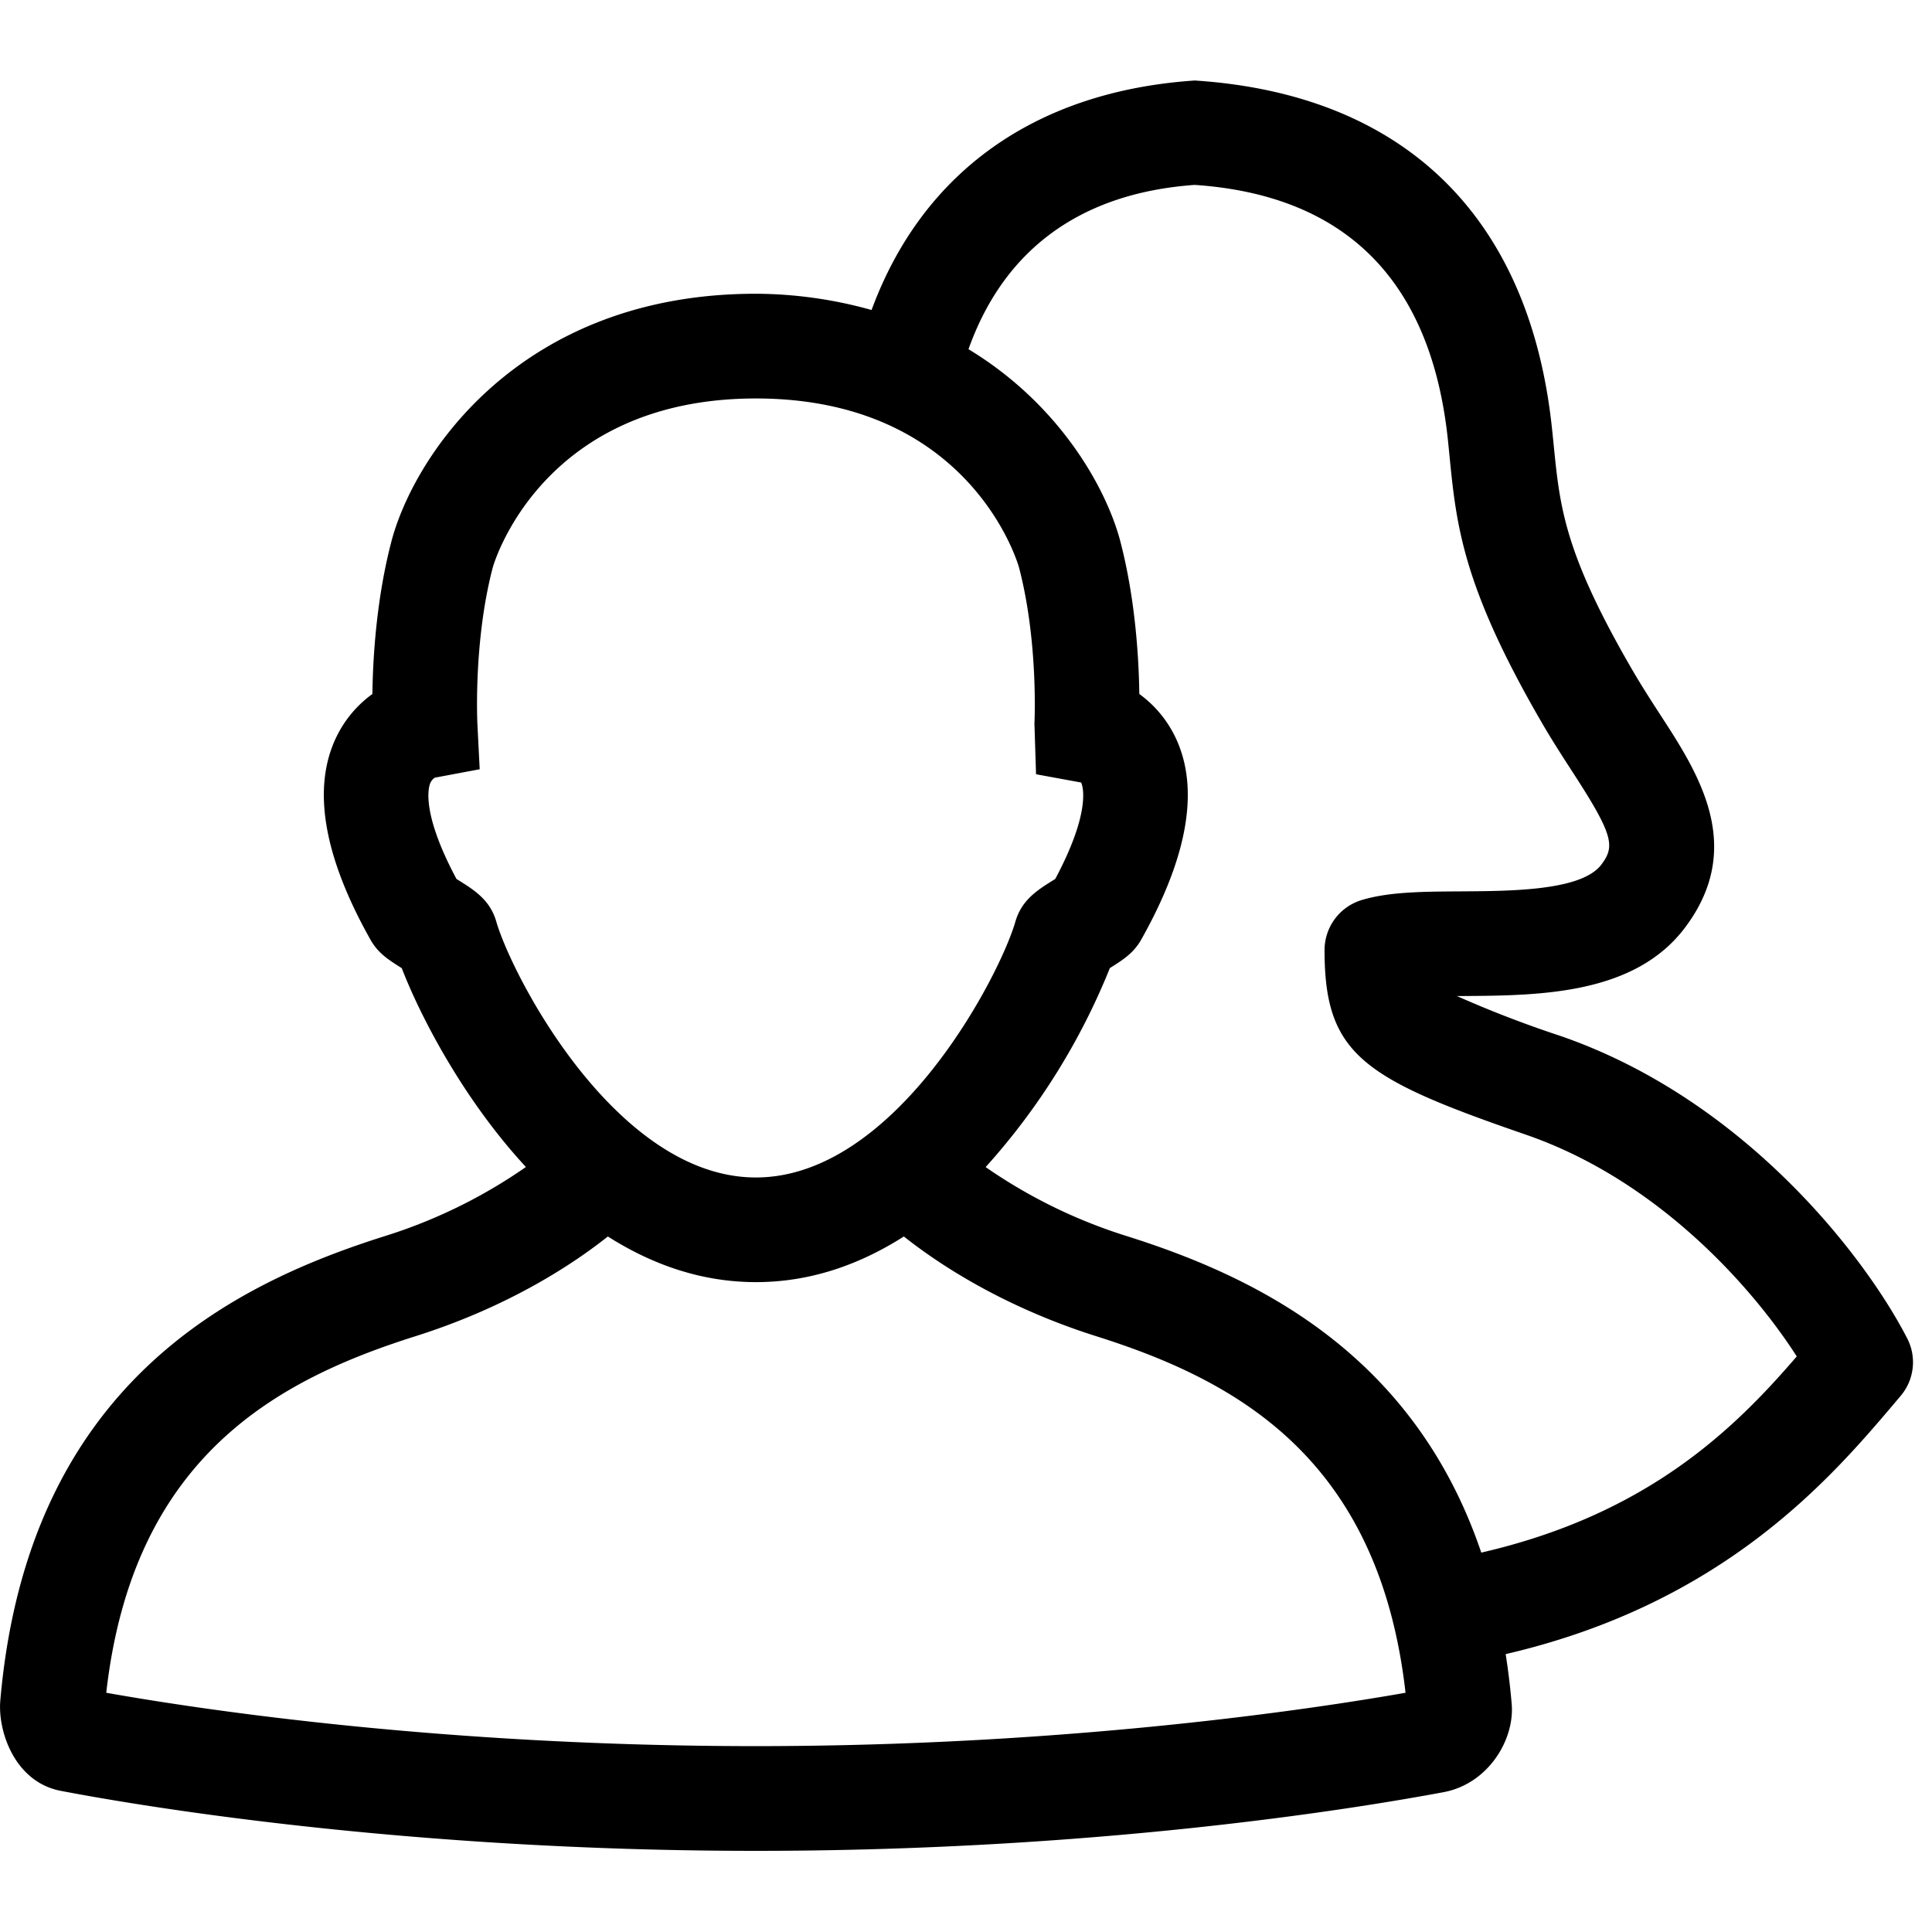 <svg xmlns="http://www.w3.org/2000/svg" width="24" height="24" viewBox="0 0 24 24" id="Vlt-icon-group-2"><path fill="#000" fill-rule="nonzero" d="M18.401 19.287c-.848-2.503-2.84-3.437-4.392-3.928a6.451 6.451 0 0 1-1.765-.861 8.327 8.327 0 0 0 1.543-2.472c.156-.098.291-.182.387-.349.582-1.033.728-1.876.433-2.506a1.425 1.425 0 0 0-.454-.55c-.006-.451-.05-1.191-.24-1.912-.179-.661-.758-1.691-1.882-2.371.446-1.252 1.407-1.941 2.81-2.041 1.885.128 2.943 1.198 3.147 3.183l.017.17c.086.871.16 1.623 1.142 3.317.125.217.256.419.38.611.522.802.536.935.366 1.162-.243.324-1.107.329-1.738.333-.478.003-.892.005-1.234.106a.65.65 0 0 0-.467.623c0 1.299.476 1.595 2.506 2.295 1.633.565 2.807 1.891 3.36 2.753-.763.886-1.839 1.959-3.919 2.437M9.39 21.691c-3.873 0-6.873-.45-8.07-.663.331-2.932 2.122-3.886 3.841-4.429 1.193-.377 1.994-.924 2.39-1.239.537.341 1.15.567 1.84.567.688 0 1.3-.225 1.837-.567.397.315 1.198.862 2.39 1.239 1.72.543 3.51 1.498 3.842 4.429-1.134.2-4.186.663-8.07.663M5.68 10.925l-.01-.007c-.435-.815-.349-1.129-.326-1.187.021-.052.06-.07.055-.07l.56-.105-.029-.57c0-.01-.05-1.021.192-1.939.006-.022.595-2.097 3.268-2.097 2.64 0 3.244 2.016 3.267 2.094.243.921.194 1.932.193 1.942l.02.632.561.103c.015.035.134.343-.322 1.197l-.01.007c-.209.129-.406.252-.485.522-.193.674-1.49 3.18-3.224 3.18-1.734 0-3.032-2.506-3.226-3.182-.078-.268-.275-.391-.484-.52m18.011 5.699c-.528-1.026-2.03-2.969-4.306-3.755a13.803 13.803 0 0 1-1.287-.496h.066c.954-.006 2.142-.013 2.771-.854.753-1.006.16-1.918-.317-2.65-.112-.173-.23-.356-.345-.554-.84-1.449-.896-2.013-.973-2.793l-.018-.175c-.269-2.631-1.816-4.175-4.44-4.347-1.985.134-3.385 1.142-4.015 2.851a5.393 5.393 0 0 0-1.437-.202c-2.927 0-4.239 2.002-4.524 3.063-.19.718-.234 1.458-.24 1.909a1.425 1.425 0 0 0-.455.55c-.295.63-.149 1.473.435 2.509.093.164.23.249.385.347.203.53.727 1.588 1.542 2.47a6.424 6.424 0 0 1-1.764.862c-1.882.596-4.423 1.84-4.765 5.763-.034.388.181 1.014.748 1.124.912.175 4.232.746 8.638.746 4.188 0 7.37-.51 8.543-.729.551-.103.883-.648.846-1.093a8.827 8.827 0 0 0-.075-.622c2.702-.627 4.033-2.176 4.83-3.117l.075-.089a.646.646 0 0 0 .082-.718"/></svg>